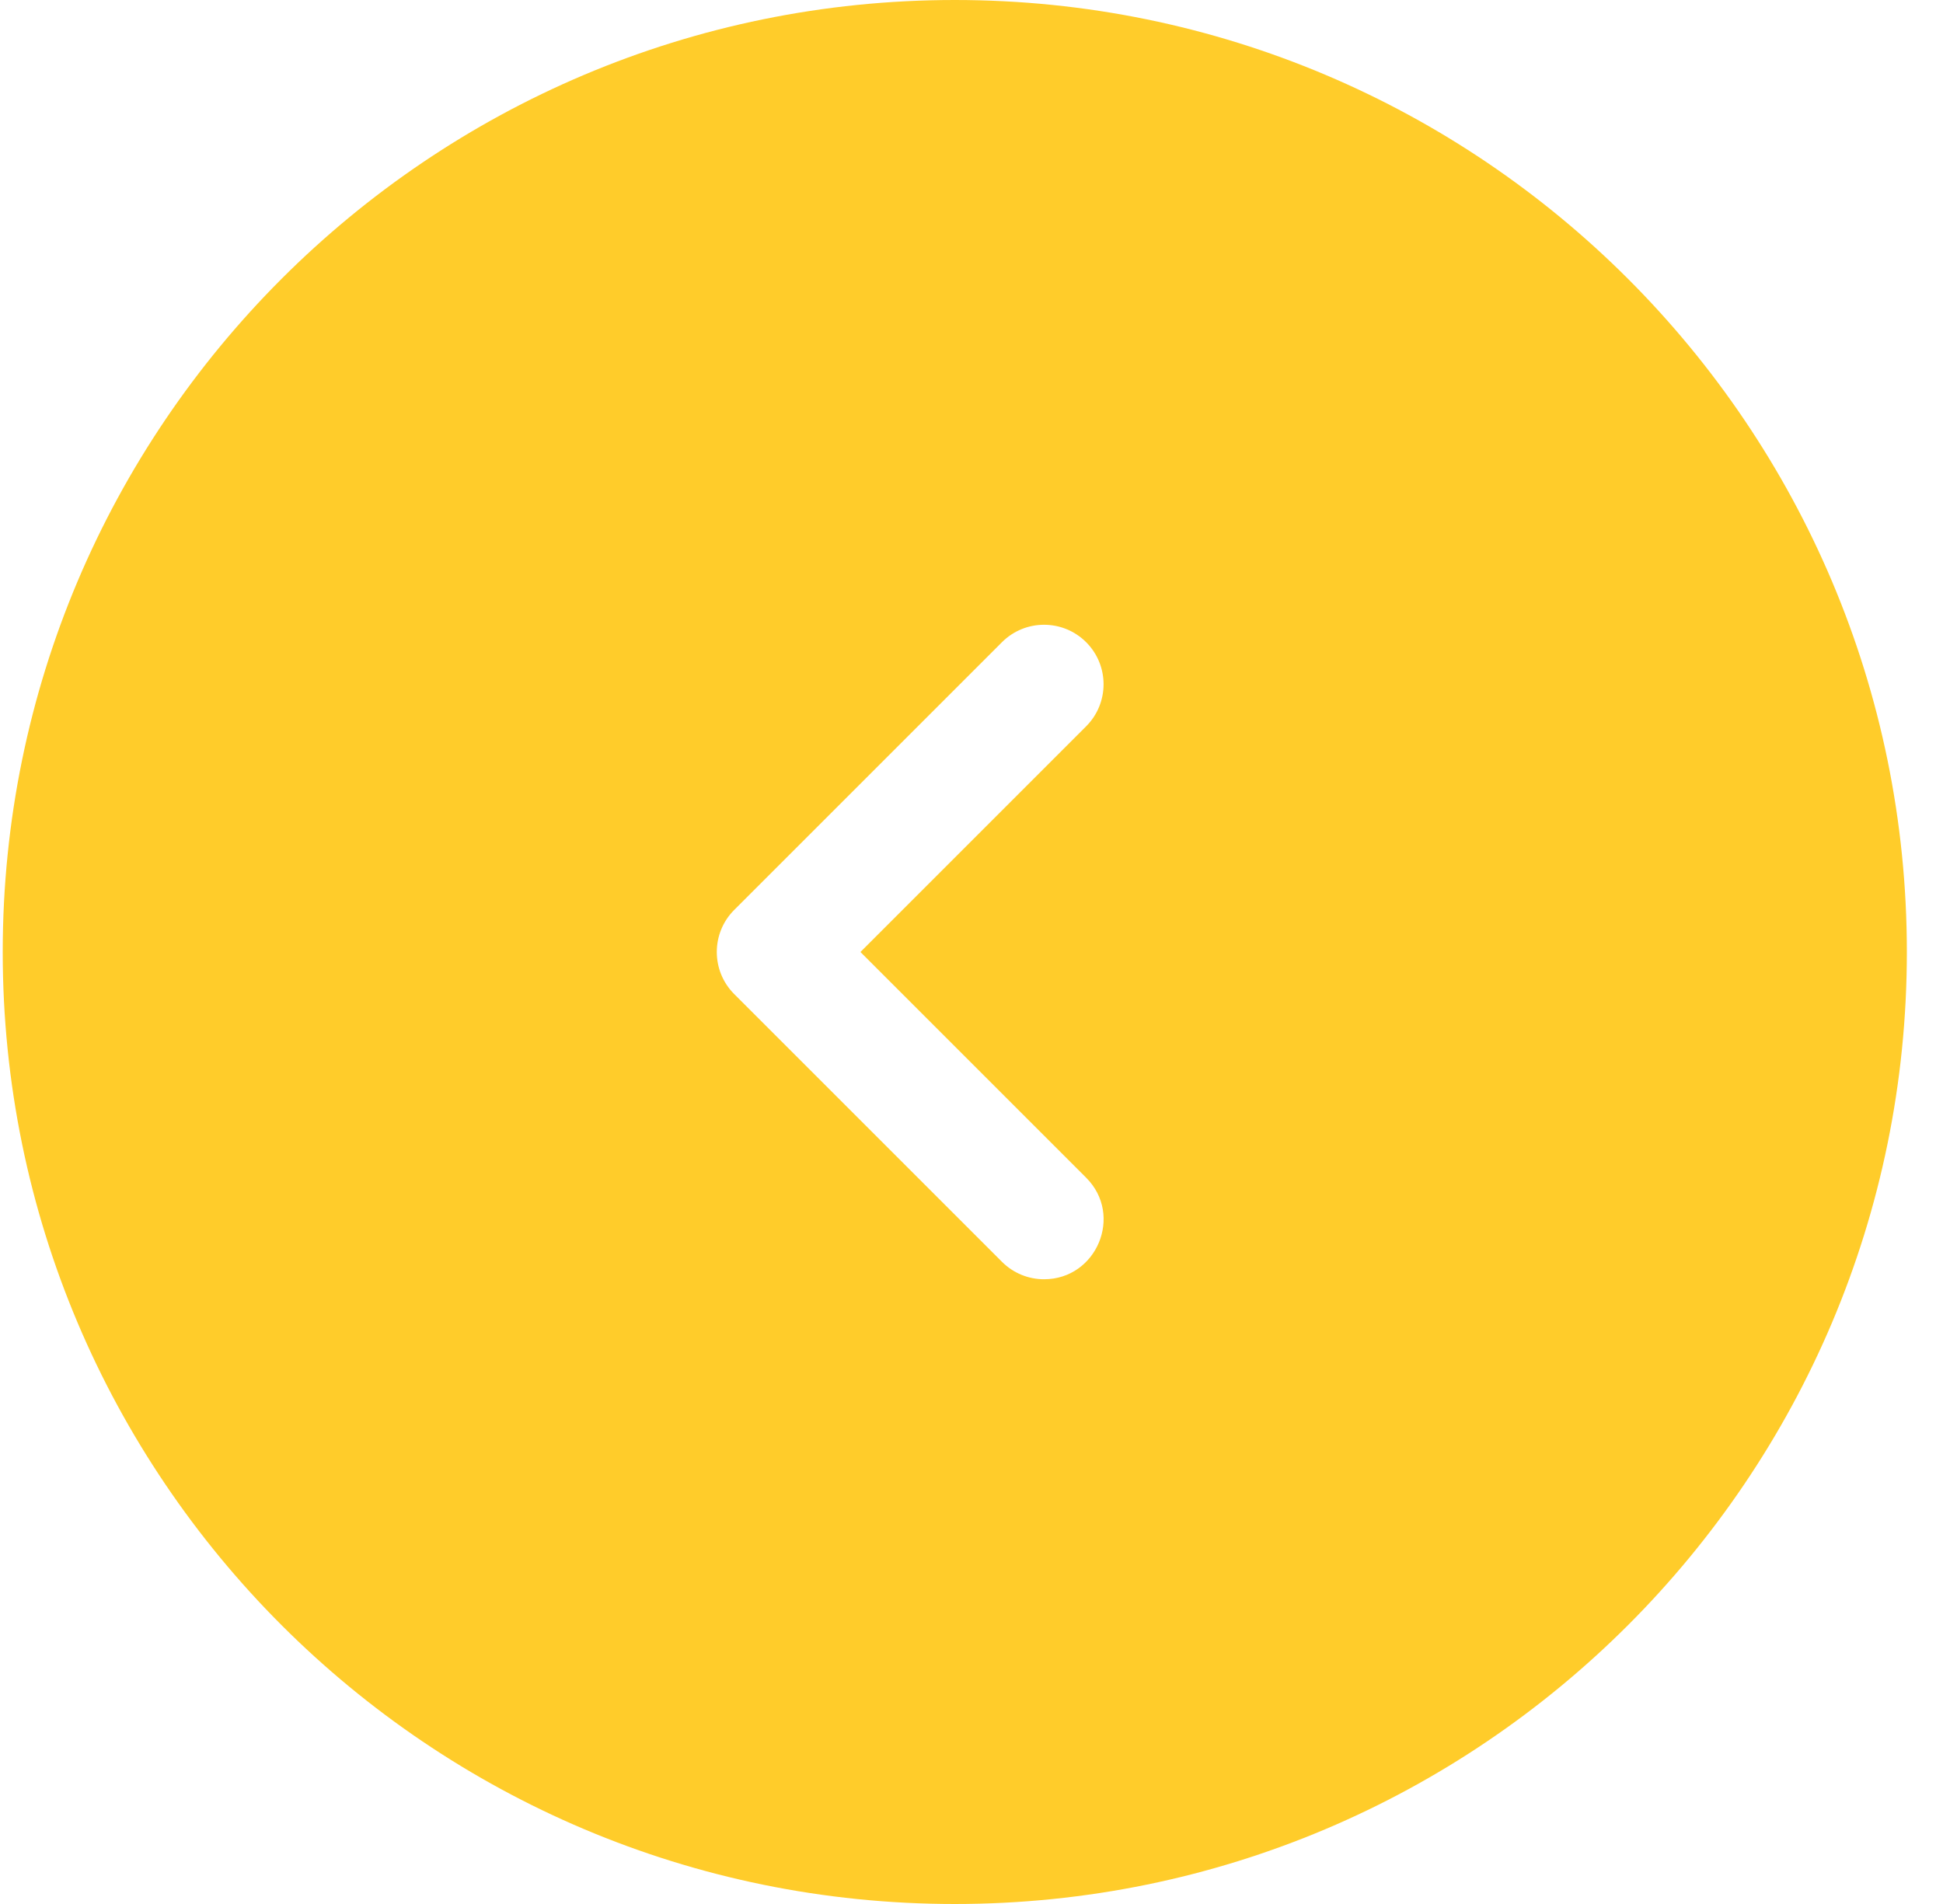<svg width="50" height="49" viewBox="0 0 50 49" fill="none" xmlns="http://www.w3.org/2000/svg">
<path fill-rule="evenodd" clip-rule="evenodd" d="M49.07 24.5C49.07 10.969 38.101 0 24.57 0C11.039 0 0.07 10.969 0.07 24.5C0.07 38.031 11.039 49 24.57 49C38.101 49 49.07 38.031 49.07 24.5ZM25.784 32.473L18.894 25.583C18.296 24.985 18.296 24.015 18.894 23.417L25.784 16.527C26.382 15.929 27.352 15.929 27.95 16.527C28.548 17.125 28.548 18.094 27.95 18.692L22.142 24.5L27.95 30.308C28.917 31.275 28.219 32.922 26.867 32.922C26.475 32.922 26.083 32.772 25.784 32.473Z" fill="#FFCC2A"/>
</svg>
